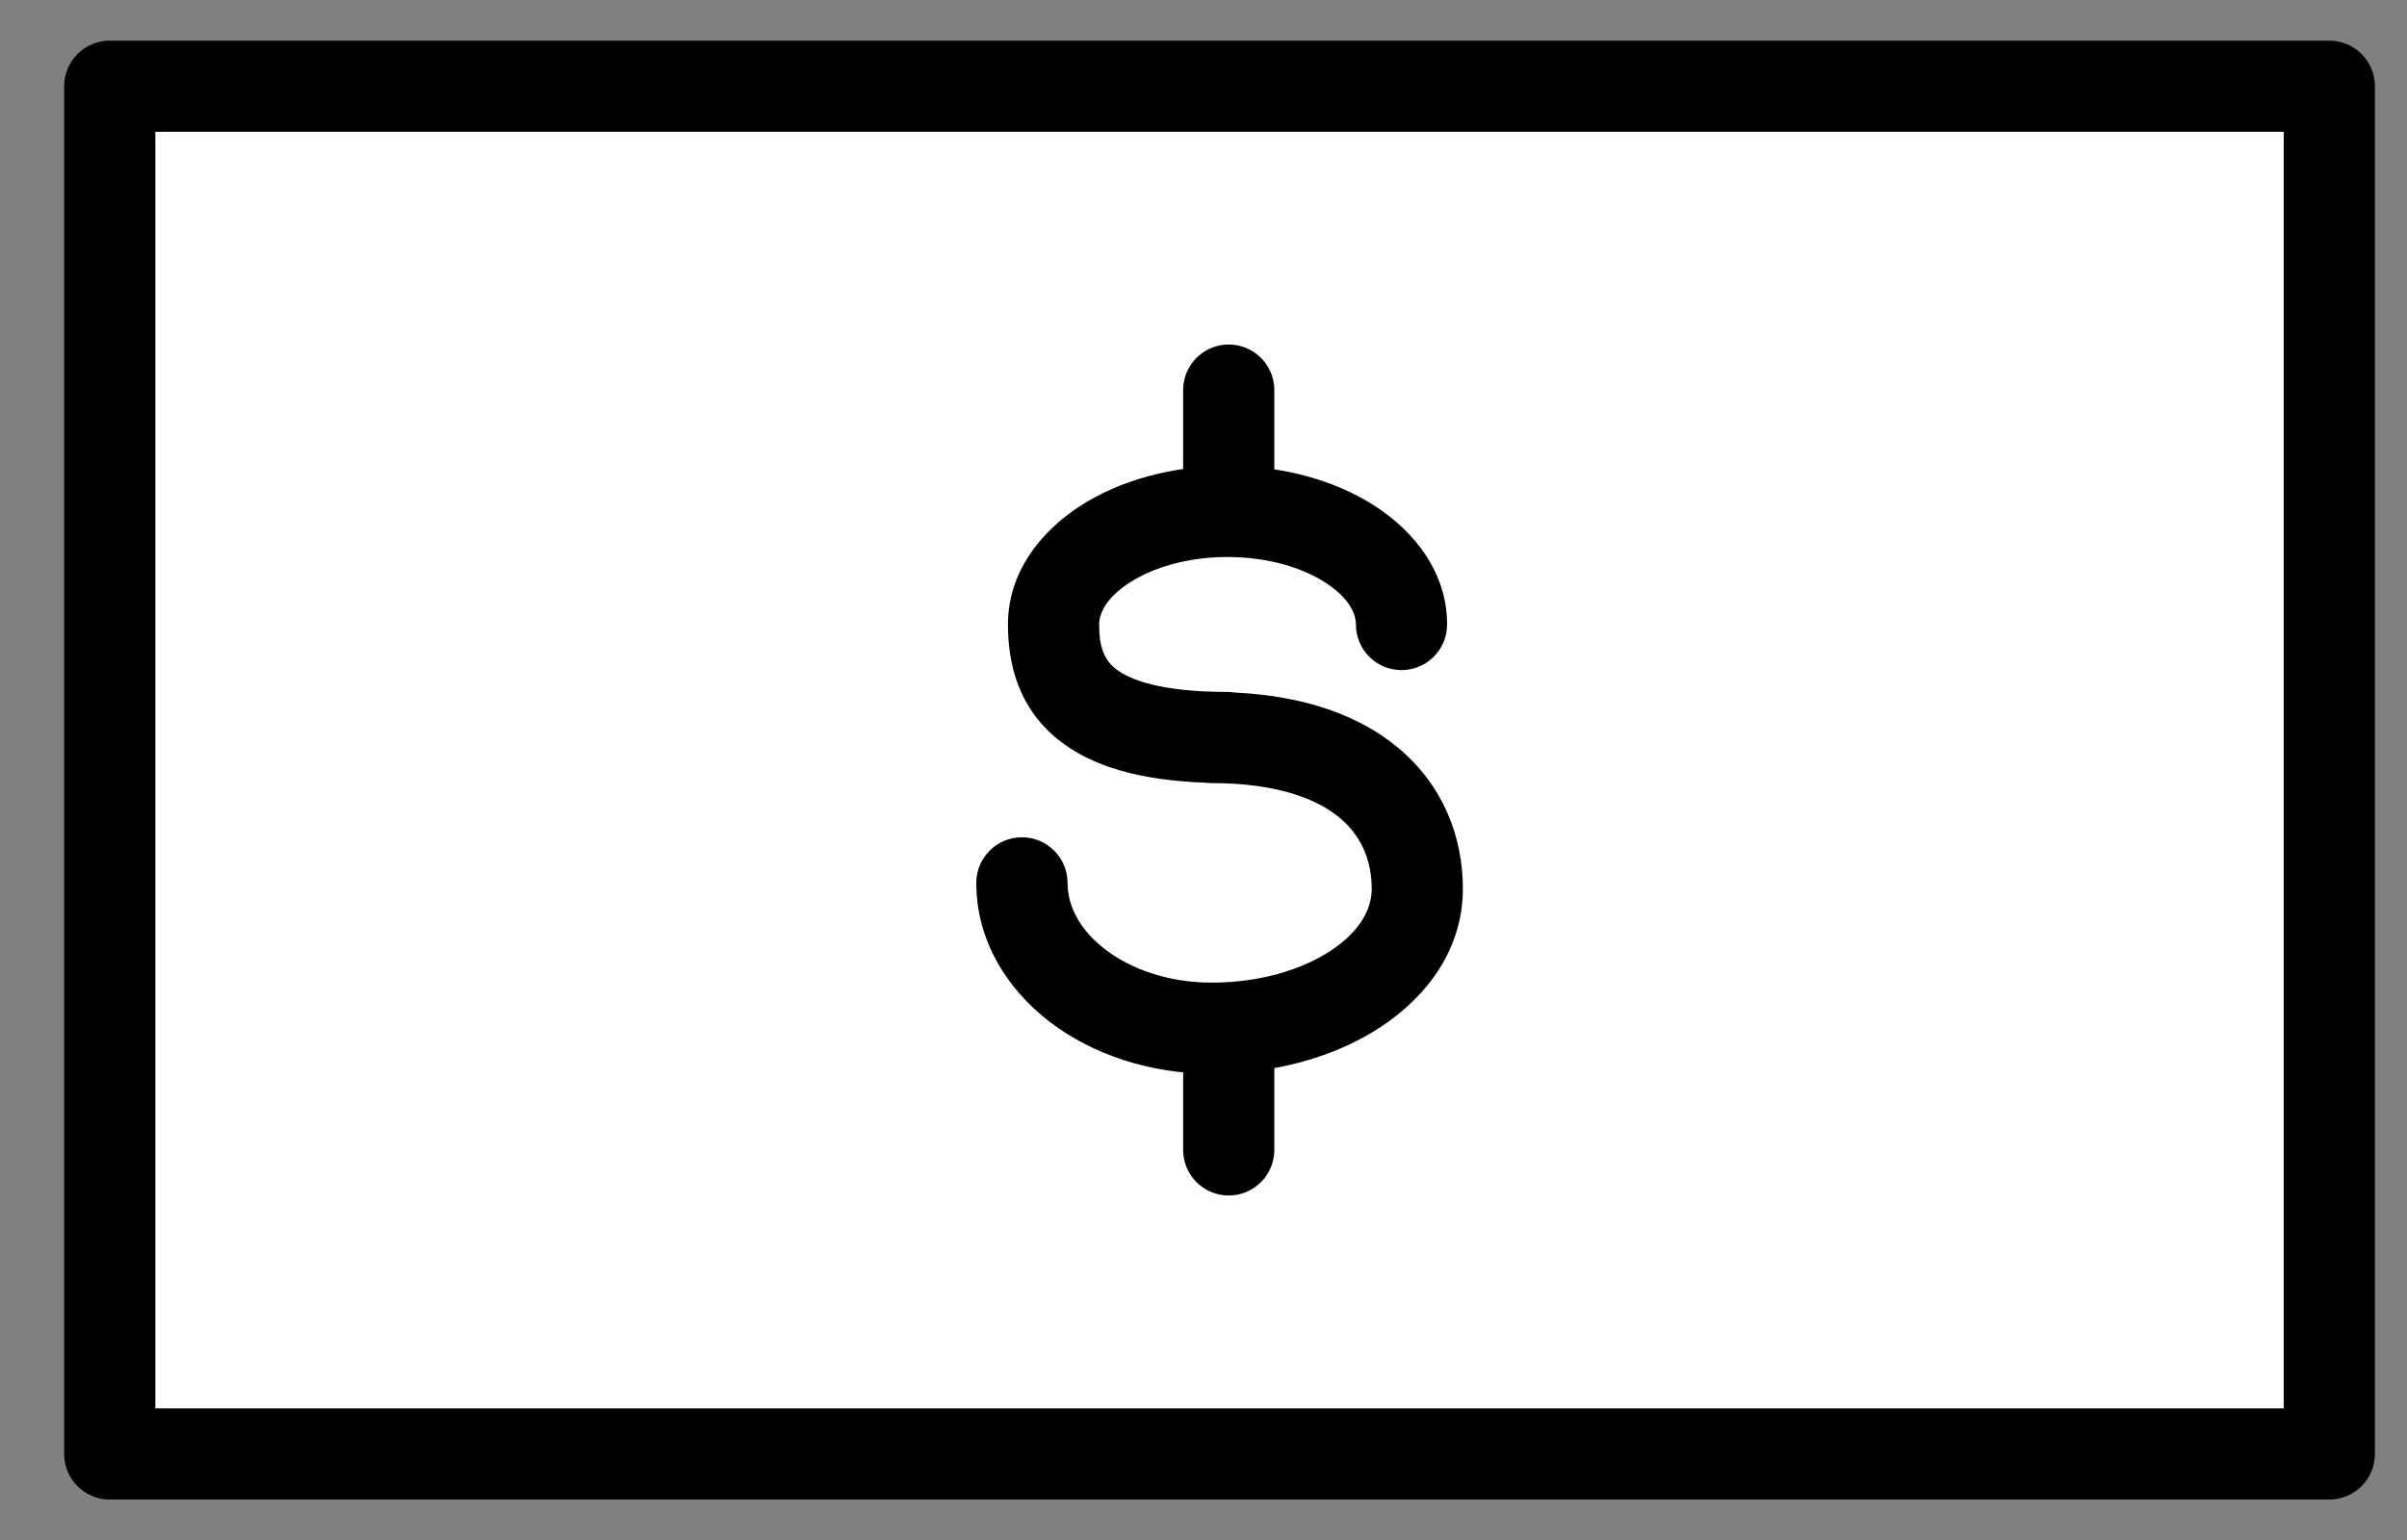 <svg width="25" height="16" viewBox="0 0 25 16" fill="none" xmlns="http://www.w3.org/2000/svg">
    <rect x="0" y="0" width="25" height="16" fill="#808080" stroke="none"/>
    <rect x="1.14" y="0.896" width="23.053" height="14.21" fill="white" stroke="black" stroke-width="0.947"
        stroke-linecap="round" stroke-linejoin="round" />
    <path d="M12.762 11L12.762 11.947" stroke="black" stroke-width="0.947" stroke-linecap="round"
        stroke-linejoin="round" />
    <path d="M12.762 4.053L12.762 5" stroke="black" stroke-width="0.947" stroke-linecap="round"
        stroke-linejoin="round" />
    <path fill-rule="evenodd" clip-rule="evenodd"
        d="M11.416 6.488C11.416 6.377 11.486 6.213 11.73 6.055C11.969 5.899 12.329 5.787 12.749 5.787C13.17 5.787 13.53 5.899 13.769 6.055C14.013 6.213 14.083 6.377 14.083 6.488C14.083 6.75 14.295 6.962 14.557 6.962C14.818 6.962 15.03 6.75 15.03 6.488C15.03 5.95 14.695 5.527 14.285 5.26C13.871 4.991 13.327 4.84 12.749 4.84C12.172 4.84 11.628 4.991 11.214 5.26C10.804 5.527 10.469 5.95 10.469 6.488C10.469 6.894 10.575 7.354 10.996 7.689C11.35 7.971 11.858 8.108 12.523 8.132C12.543 8.135 12.564 8.136 12.585 8.136C13.271 8.136 13.684 8.303 13.917 8.499C14.142 8.688 14.247 8.942 14.247 9.235C14.247 9.446 14.125 9.677 13.823 9.876C13.522 10.076 13.082 10.209 12.585 10.209C12.136 10.209 11.746 10.069 11.479 9.864C11.213 9.66 11.088 9.411 11.088 9.173C11.088 8.911 10.875 8.699 10.614 8.699C10.352 8.699 10.14 8.911 10.14 9.173C10.14 9.768 10.456 10.274 10.903 10.617C11.35 10.958 11.946 11.156 12.585 11.156C13.239 11.156 13.867 10.983 14.345 10.667C14.824 10.351 15.194 9.858 15.194 9.235C15.194 8.695 14.99 8.162 14.526 7.773C14.115 7.428 13.542 7.23 12.824 7.195C12.8 7.191 12.775 7.189 12.749 7.189C12.048 7.189 11.728 7.06 11.587 6.948C11.474 6.858 11.416 6.731 11.416 6.488Z"
        fill="black" />
</svg>